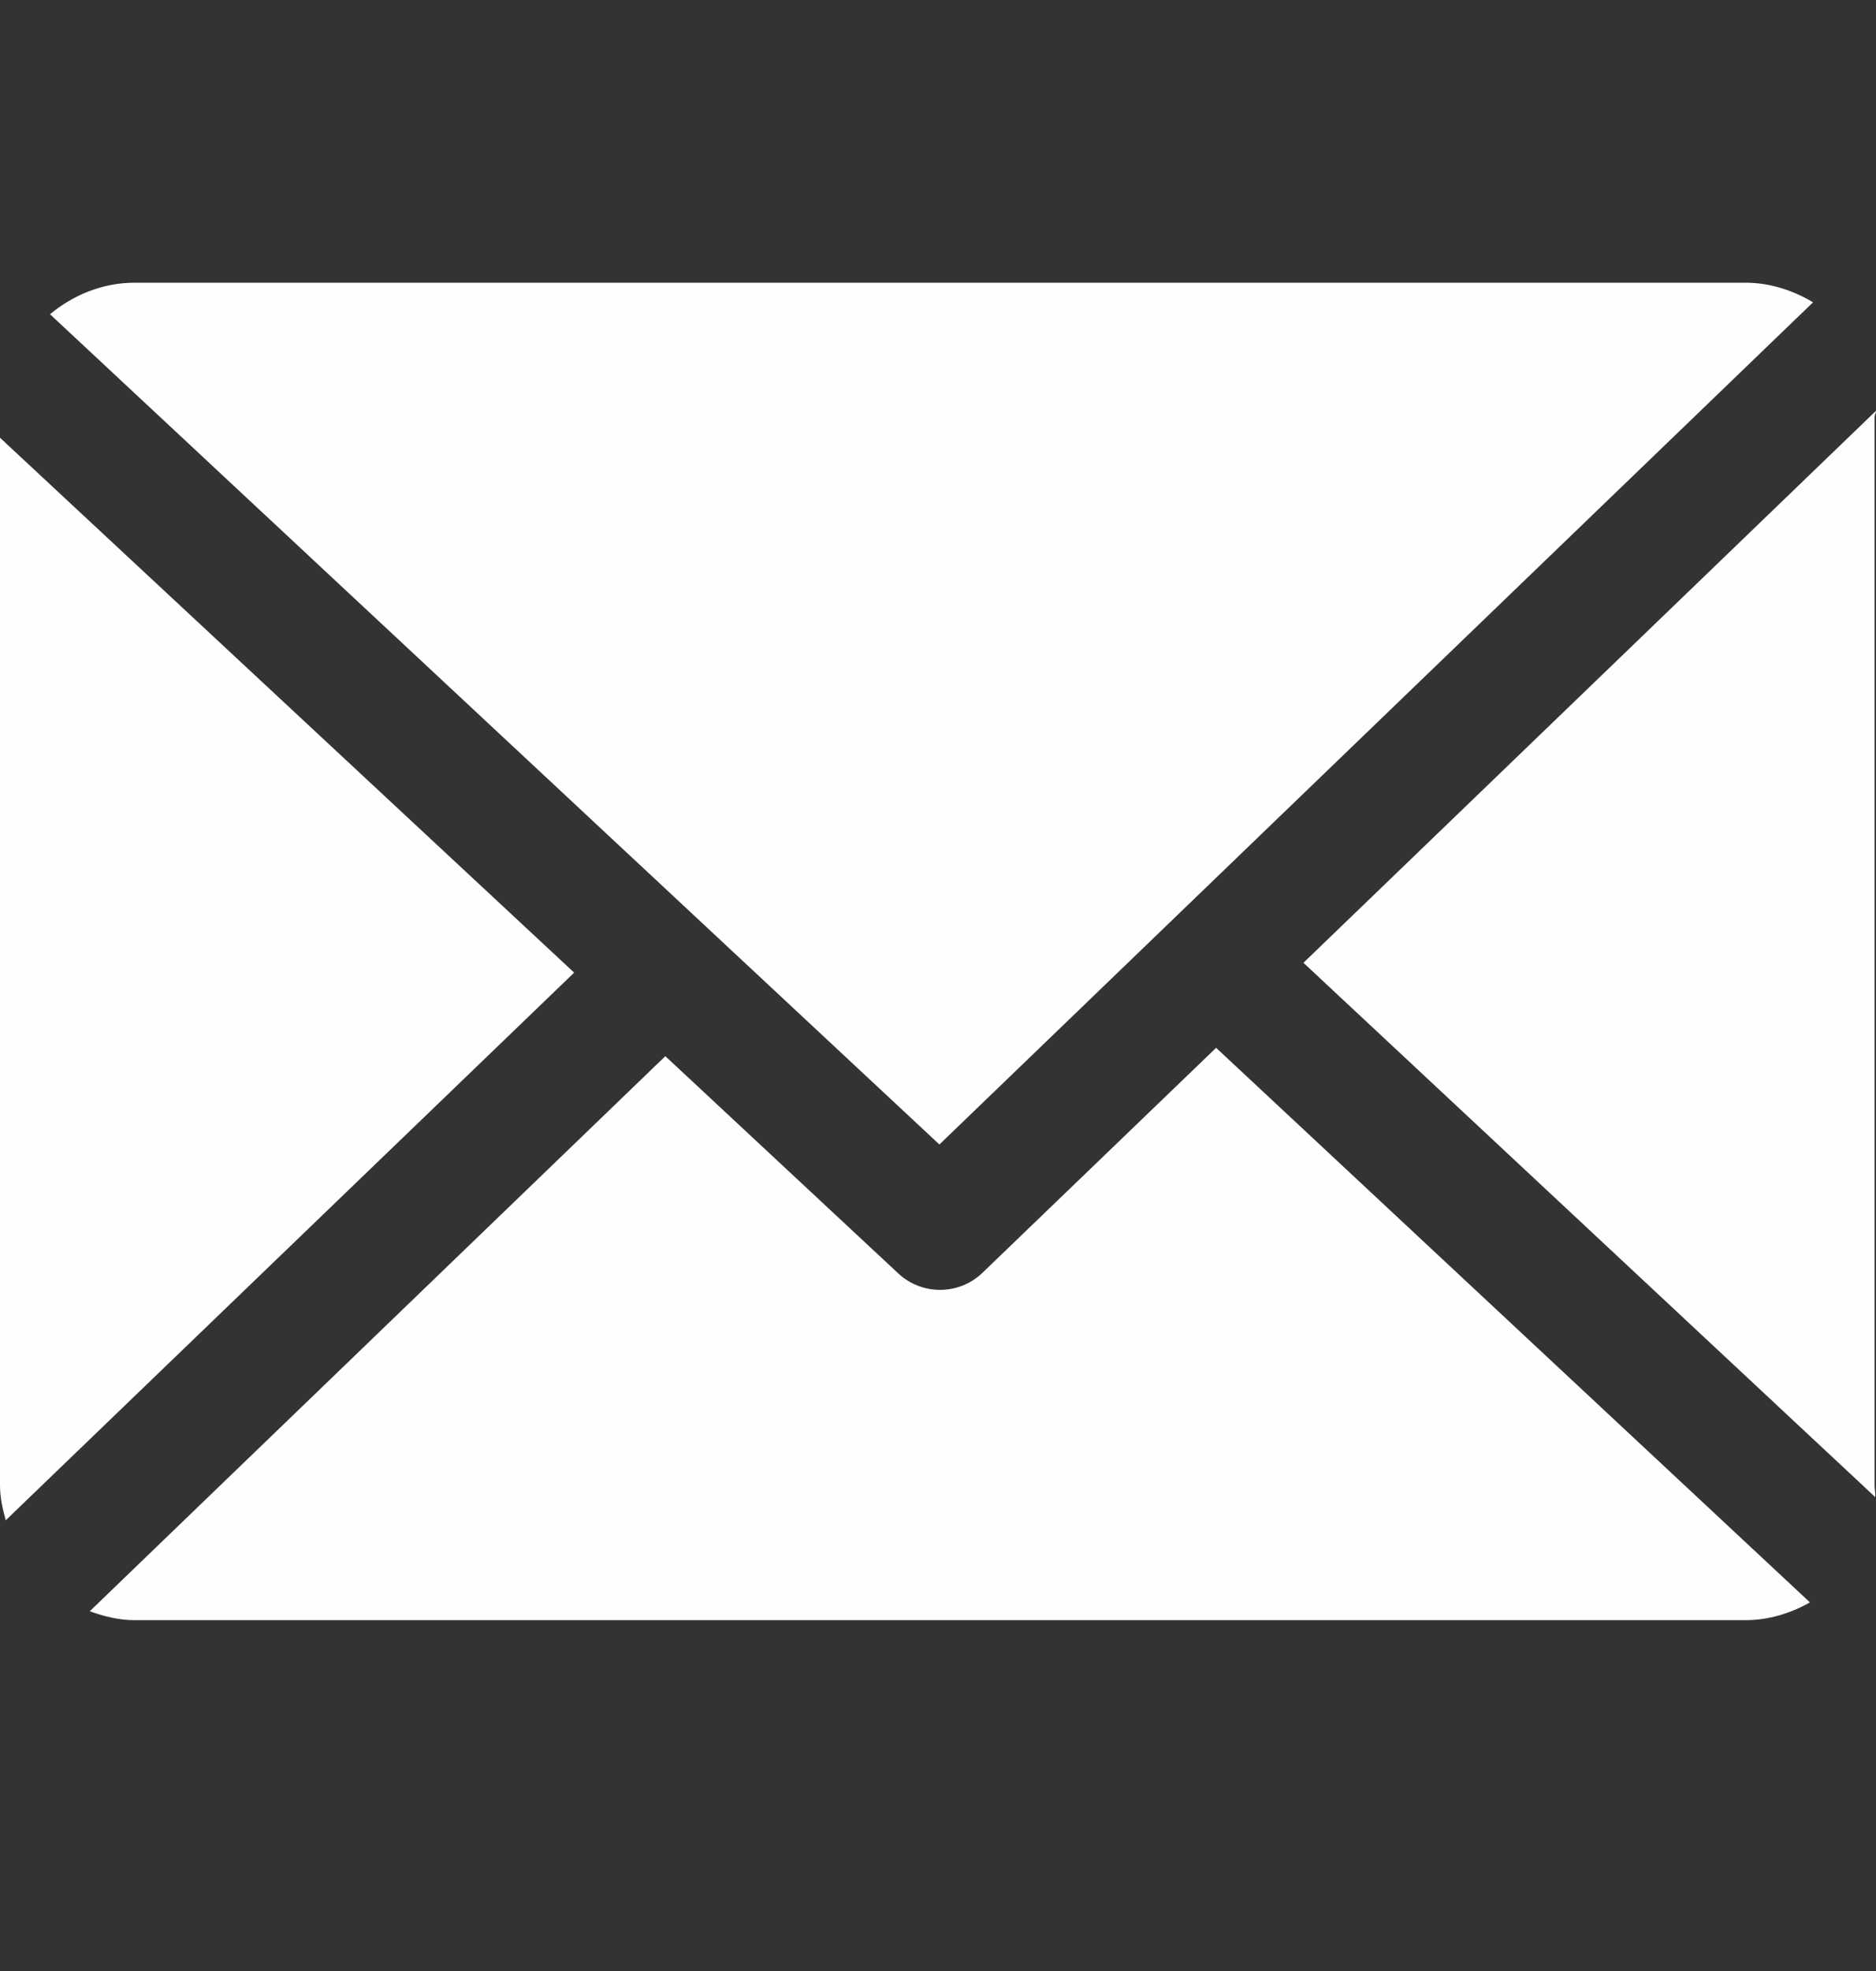 <svg width="20" height="21" viewBox="0 0 20 21" fill="none" xmlns="http://www.w3.org/2000/svg">
<rect x="0" y="0" width="20" height="21" fill="#333333" stroke="none"/>
<path d="M19.985 4.445C19.985 4.422 20.001 4.4 20 4.377L13.896 10.258L19.992 15.951C19.996 15.91 19.985 15.869 19.985 15.828V4.445Z" fill="#FEFEFE"/>
<path d="M12.965 11.164L10.474 13.561C10.348 13.682 10.185 13.743 10.022 13.743C9.862 13.743 9.703 13.685 9.578 13.569L7.093 11.253L0.957 17.167C1.106 17.221 1.266 17.262 1.434 17.262H18.61C18.859 17.262 19.092 17.187 19.296 17.073L12.965 11.164Z" fill="#FEFEFE"/>
<path d="M10.015 12.194L19.329 3.221C19.119 3.096 18.873 3.012 18.61 3.012H1.434C1.092 3.012 0.778 3.145 0.533 3.348L10.015 12.194Z" fill="#FEFEFE"/>
<path d="M0 4.664V15.828C0 15.957 0.029 16.08 0.061 16.198L6.121 10.363L0 4.664Z" fill="#FEFEFE"/>
</svg>

